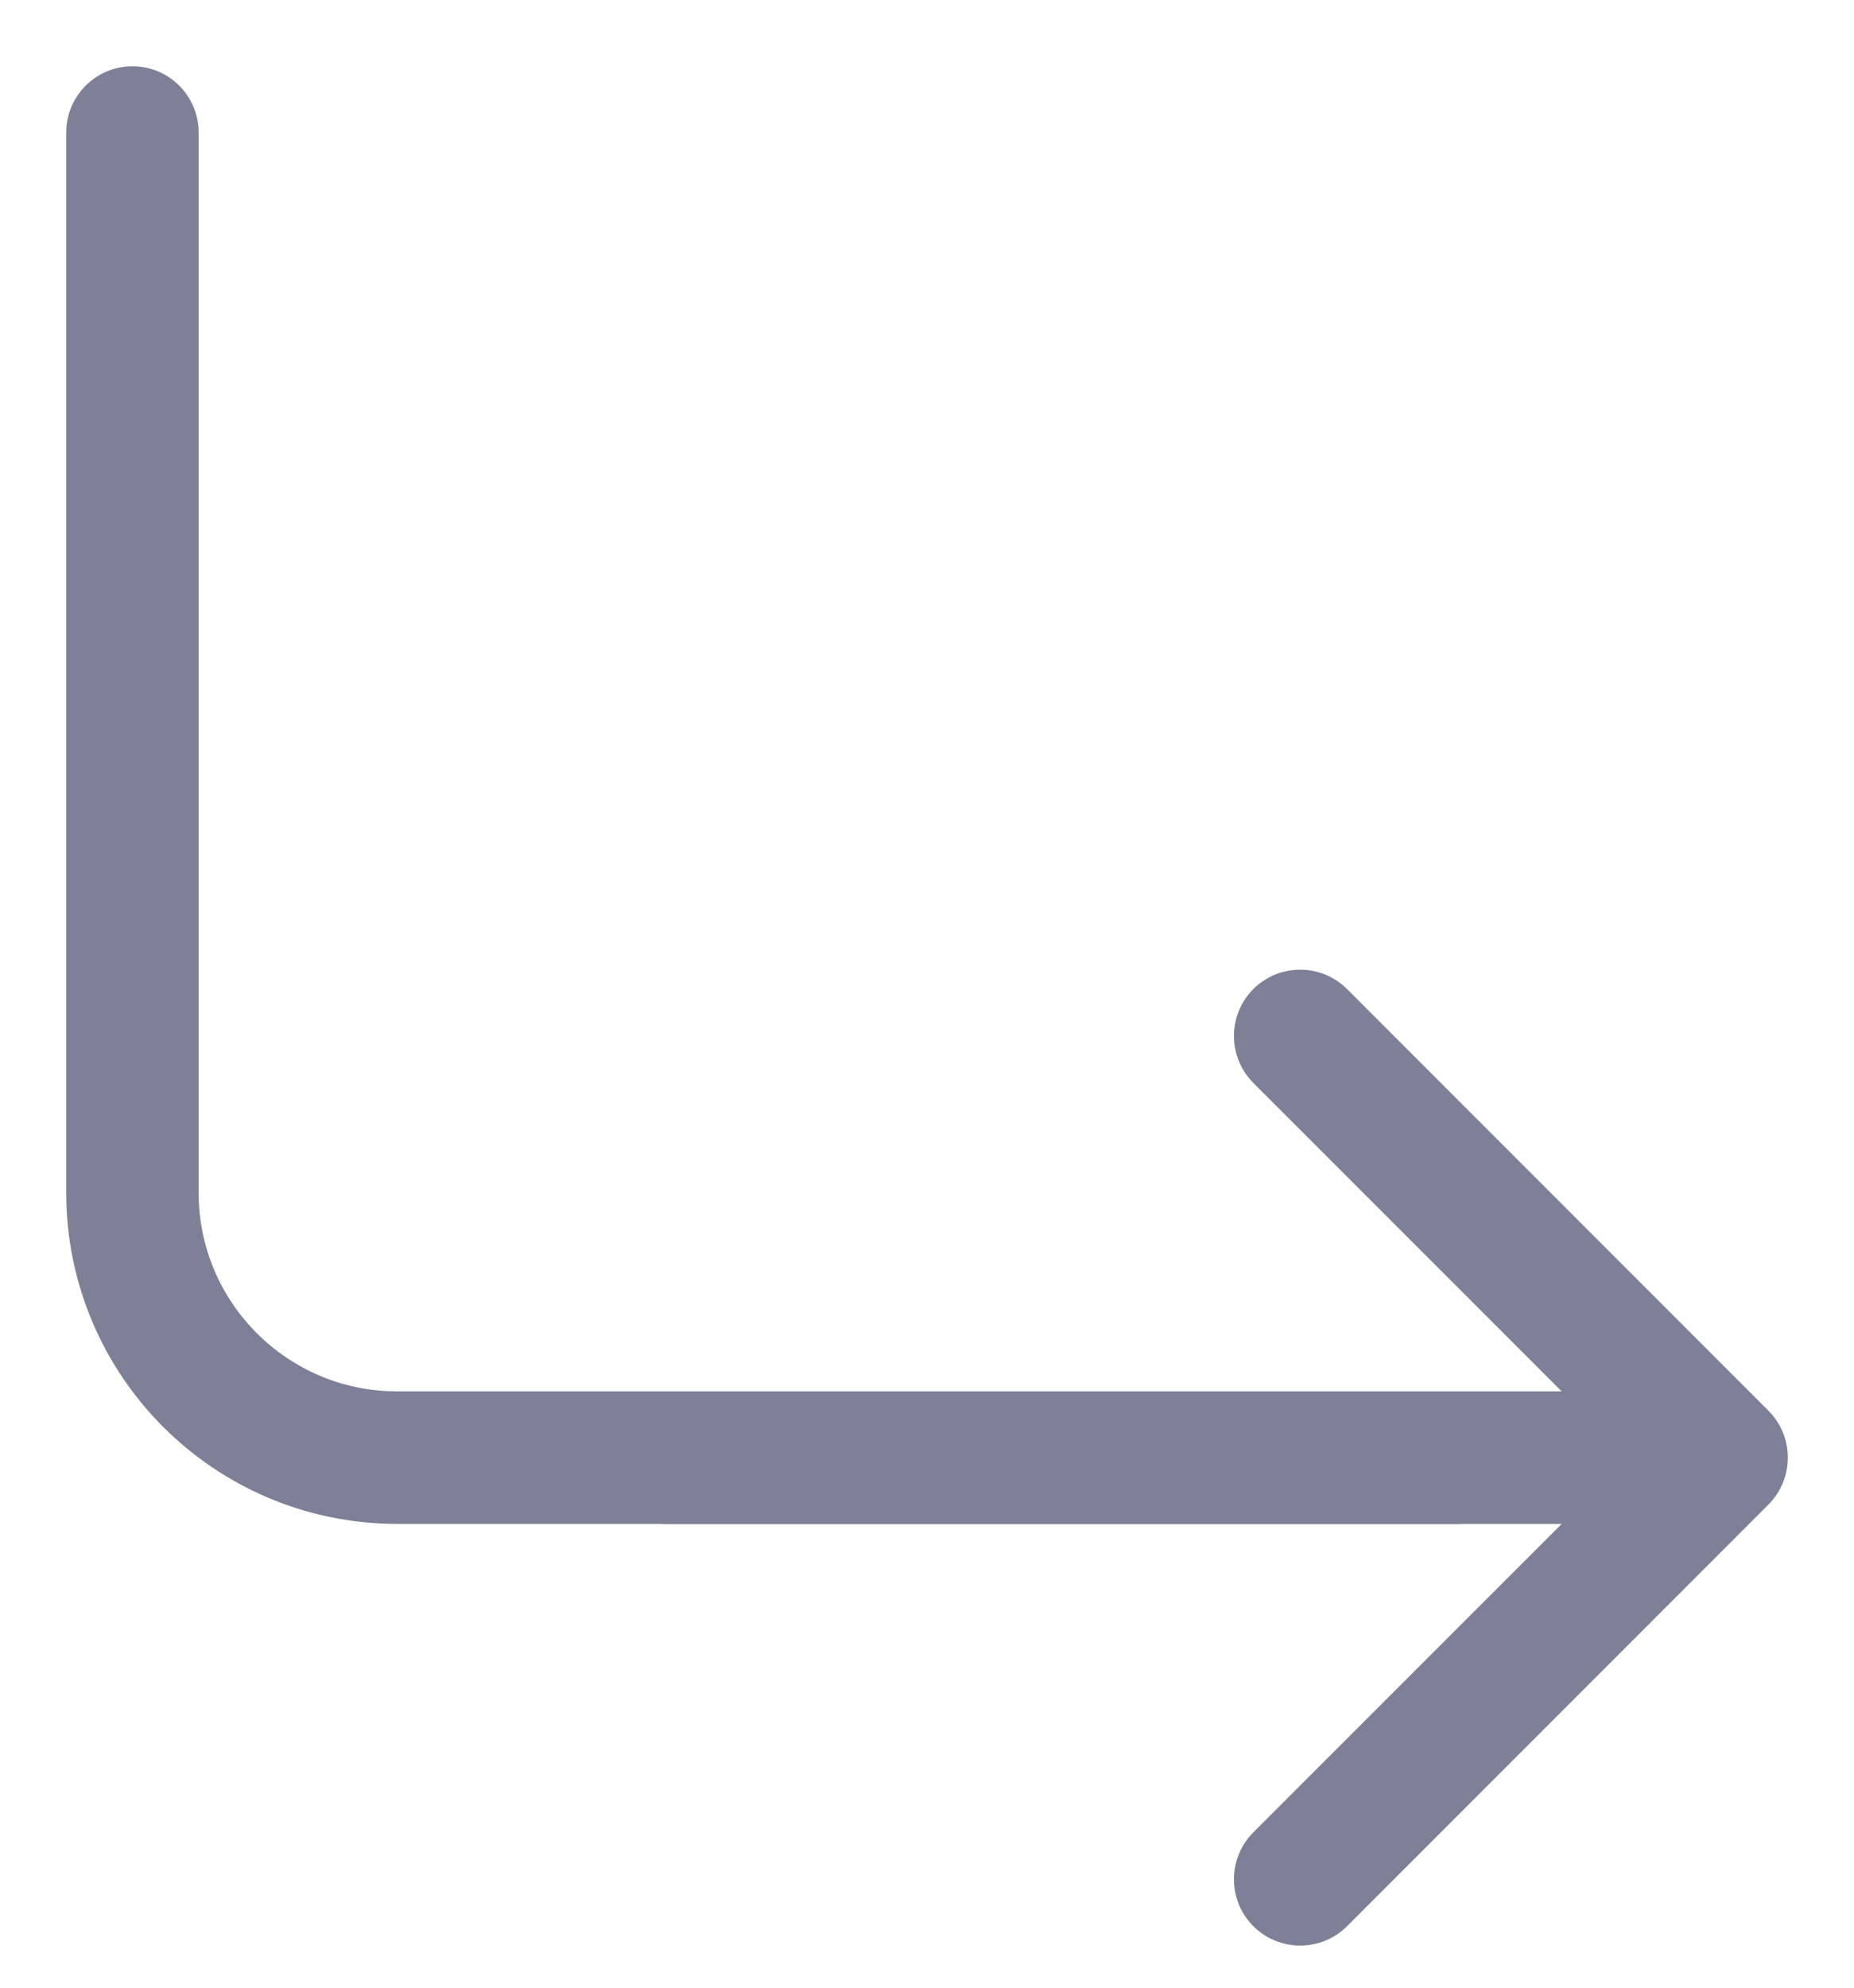 <svg width="14" height="15" viewBox="0 0 14 15" fill="none" xmlns="http://www.w3.org/2000/svg">
<path d="M1 1V9C1 10.105 1.895 11 3 11H11" stroke="#7E8097" stroke-linecap="round" stroke-linejoin="round"/>
<path d="M13.354 11.354C13.549 11.158 13.549 10.842 13.354 10.646L10.172 7.464C9.976 7.269 9.66 7.269 9.464 7.464C9.269 7.66 9.269 7.976 9.464 8.172L12.293 11L9.464 13.828C9.269 14.024 9.269 14.34 9.464 14.536C9.66 14.731 9.976 14.731 10.172 14.536L13.354 11.354ZM5 11.5H13V10.5H5V11.5Z" fill="#7E8097"/>
</svg>

